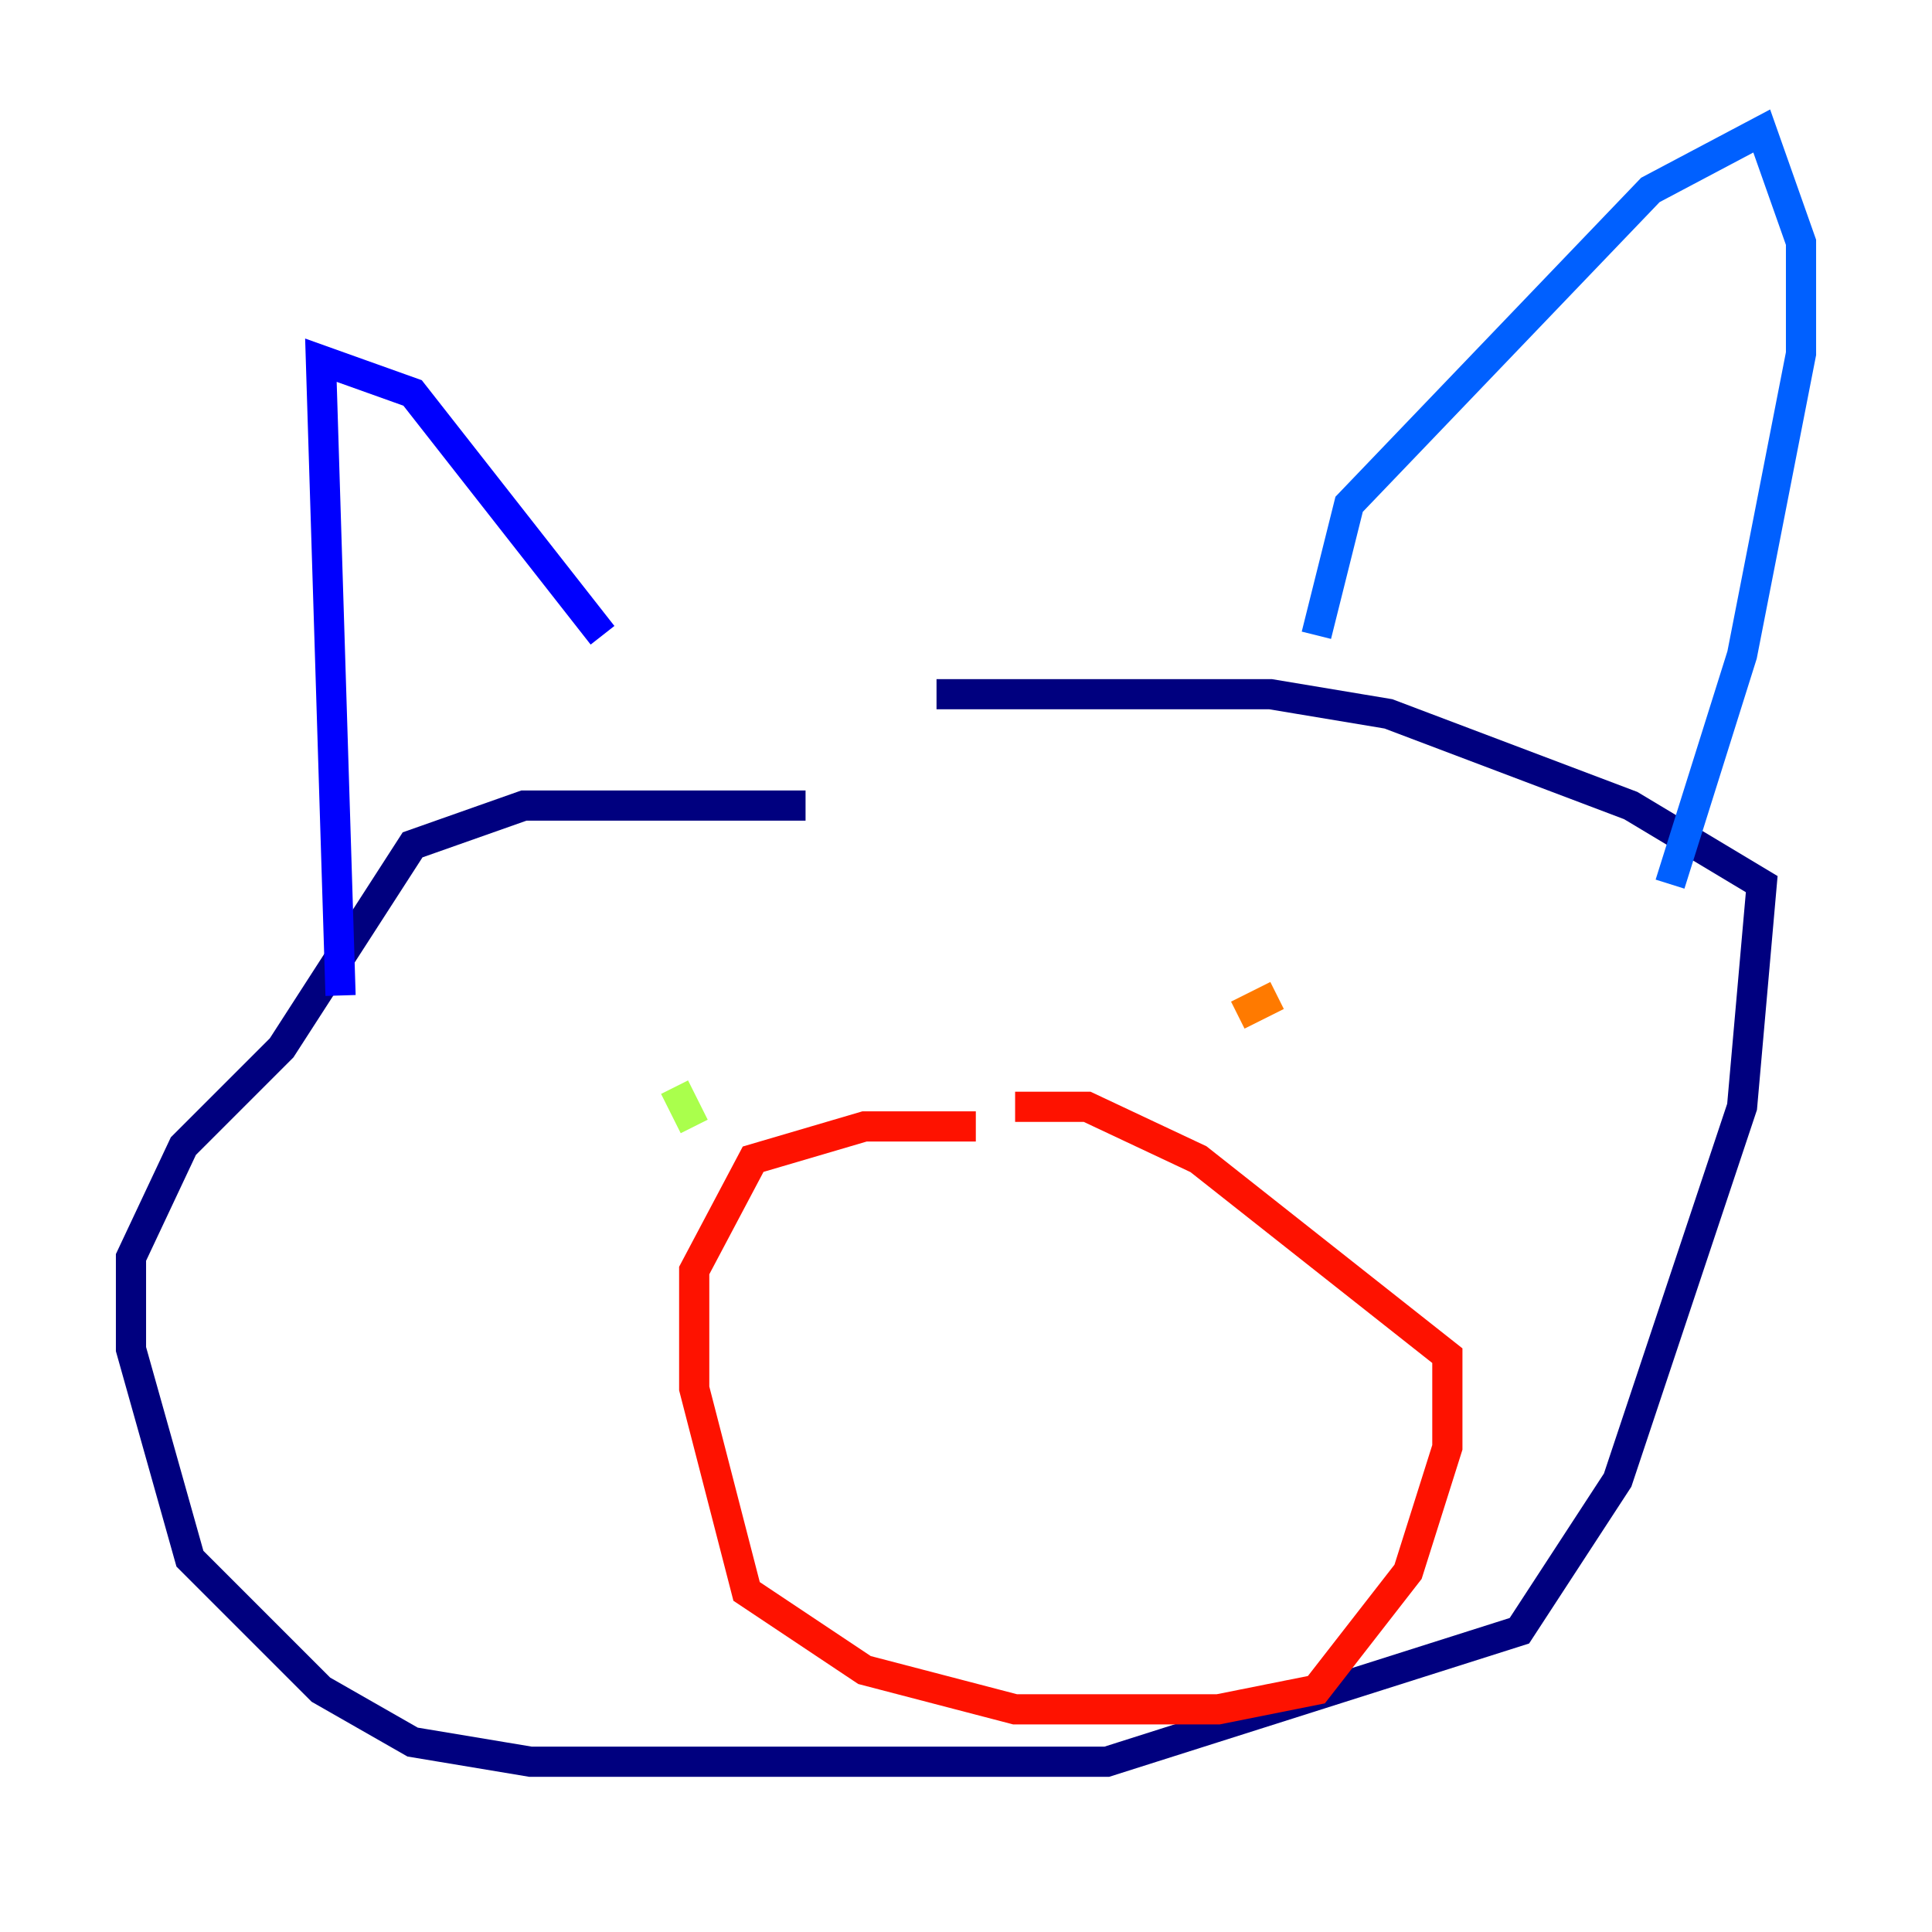 <?xml version="1.0" encoding="utf-8" ?>
<svg baseProfile="tiny" height="128" version="1.2" viewBox="0,0,128,128" width="128" xmlns="http://www.w3.org/2000/svg" xmlns:ev="http://www.w3.org/2001/xml-events" xmlns:xlink="http://www.w3.org/1999/xlink"><defs /><polyline fill="none" points="53.37,53.37 34.712,53.37 27.336,55.973 18.658,69.424 12.149,75.932 8.678,83.308 8.678,89.383 12.583,103.268 21.261,111.946 27.336,115.417 35.146,116.719 73.329,116.719 100.664,108.041 107.173,98.061 115.417,73.329 116.719,58.576 108.041,53.37 91.986,47.295 84.176,45.993 62.047,45.993" stroke="#00007f" stroke-width="2" /><polyline fill="none" points="22.563,65.953 21.261,23.864 27.336,26.034 39.919,42.088" stroke="#0000fe" stroke-width="2" /><polyline fill="none" points="87.214,42.088 89.383,33.41 109.342,12.583 116.719,8.678 119.322,16.054 119.322,23.43 115.417,43.39 110.644,58.576" stroke="#0060ff" stroke-width="2" /><polyline fill="none" points="45.993,74.63 45.993,74.63" stroke="#00d4ff" stroke-width="2" /><polyline fill="none" points="45.993,74.63 45.993,74.63" stroke="#4cffaa" stroke-width="2" /><polyline fill="none" points="45.993,74.63 44.691,72.027" stroke="#aaff4c" stroke-width="2" /><polyline fill="none" points="75.932,75.932 75.932,75.932" stroke="#ffe500" stroke-width="2" /><polyline fill="none" points="84.61,65.953 82.007,67.254" stroke="#ff7a00" stroke-width="2" /><polyline fill="none" points="64.651,74.63 57.275,74.63 49.898,76.8 45.993,84.176 45.993,91.986 49.464,105.437 57.275,110.644 67.254,113.248 80.705,113.248 87.214,111.946 93.288,104.136 95.891,95.891 95.891,89.817 79.403,76.8 72.027,73.329 67.254,73.329" stroke="#fe1200" stroke-width="2" /><polyline fill="none" points="67.254,89.383 67.254,89.383" stroke="#7f0000" stroke-width="2" /></svg>